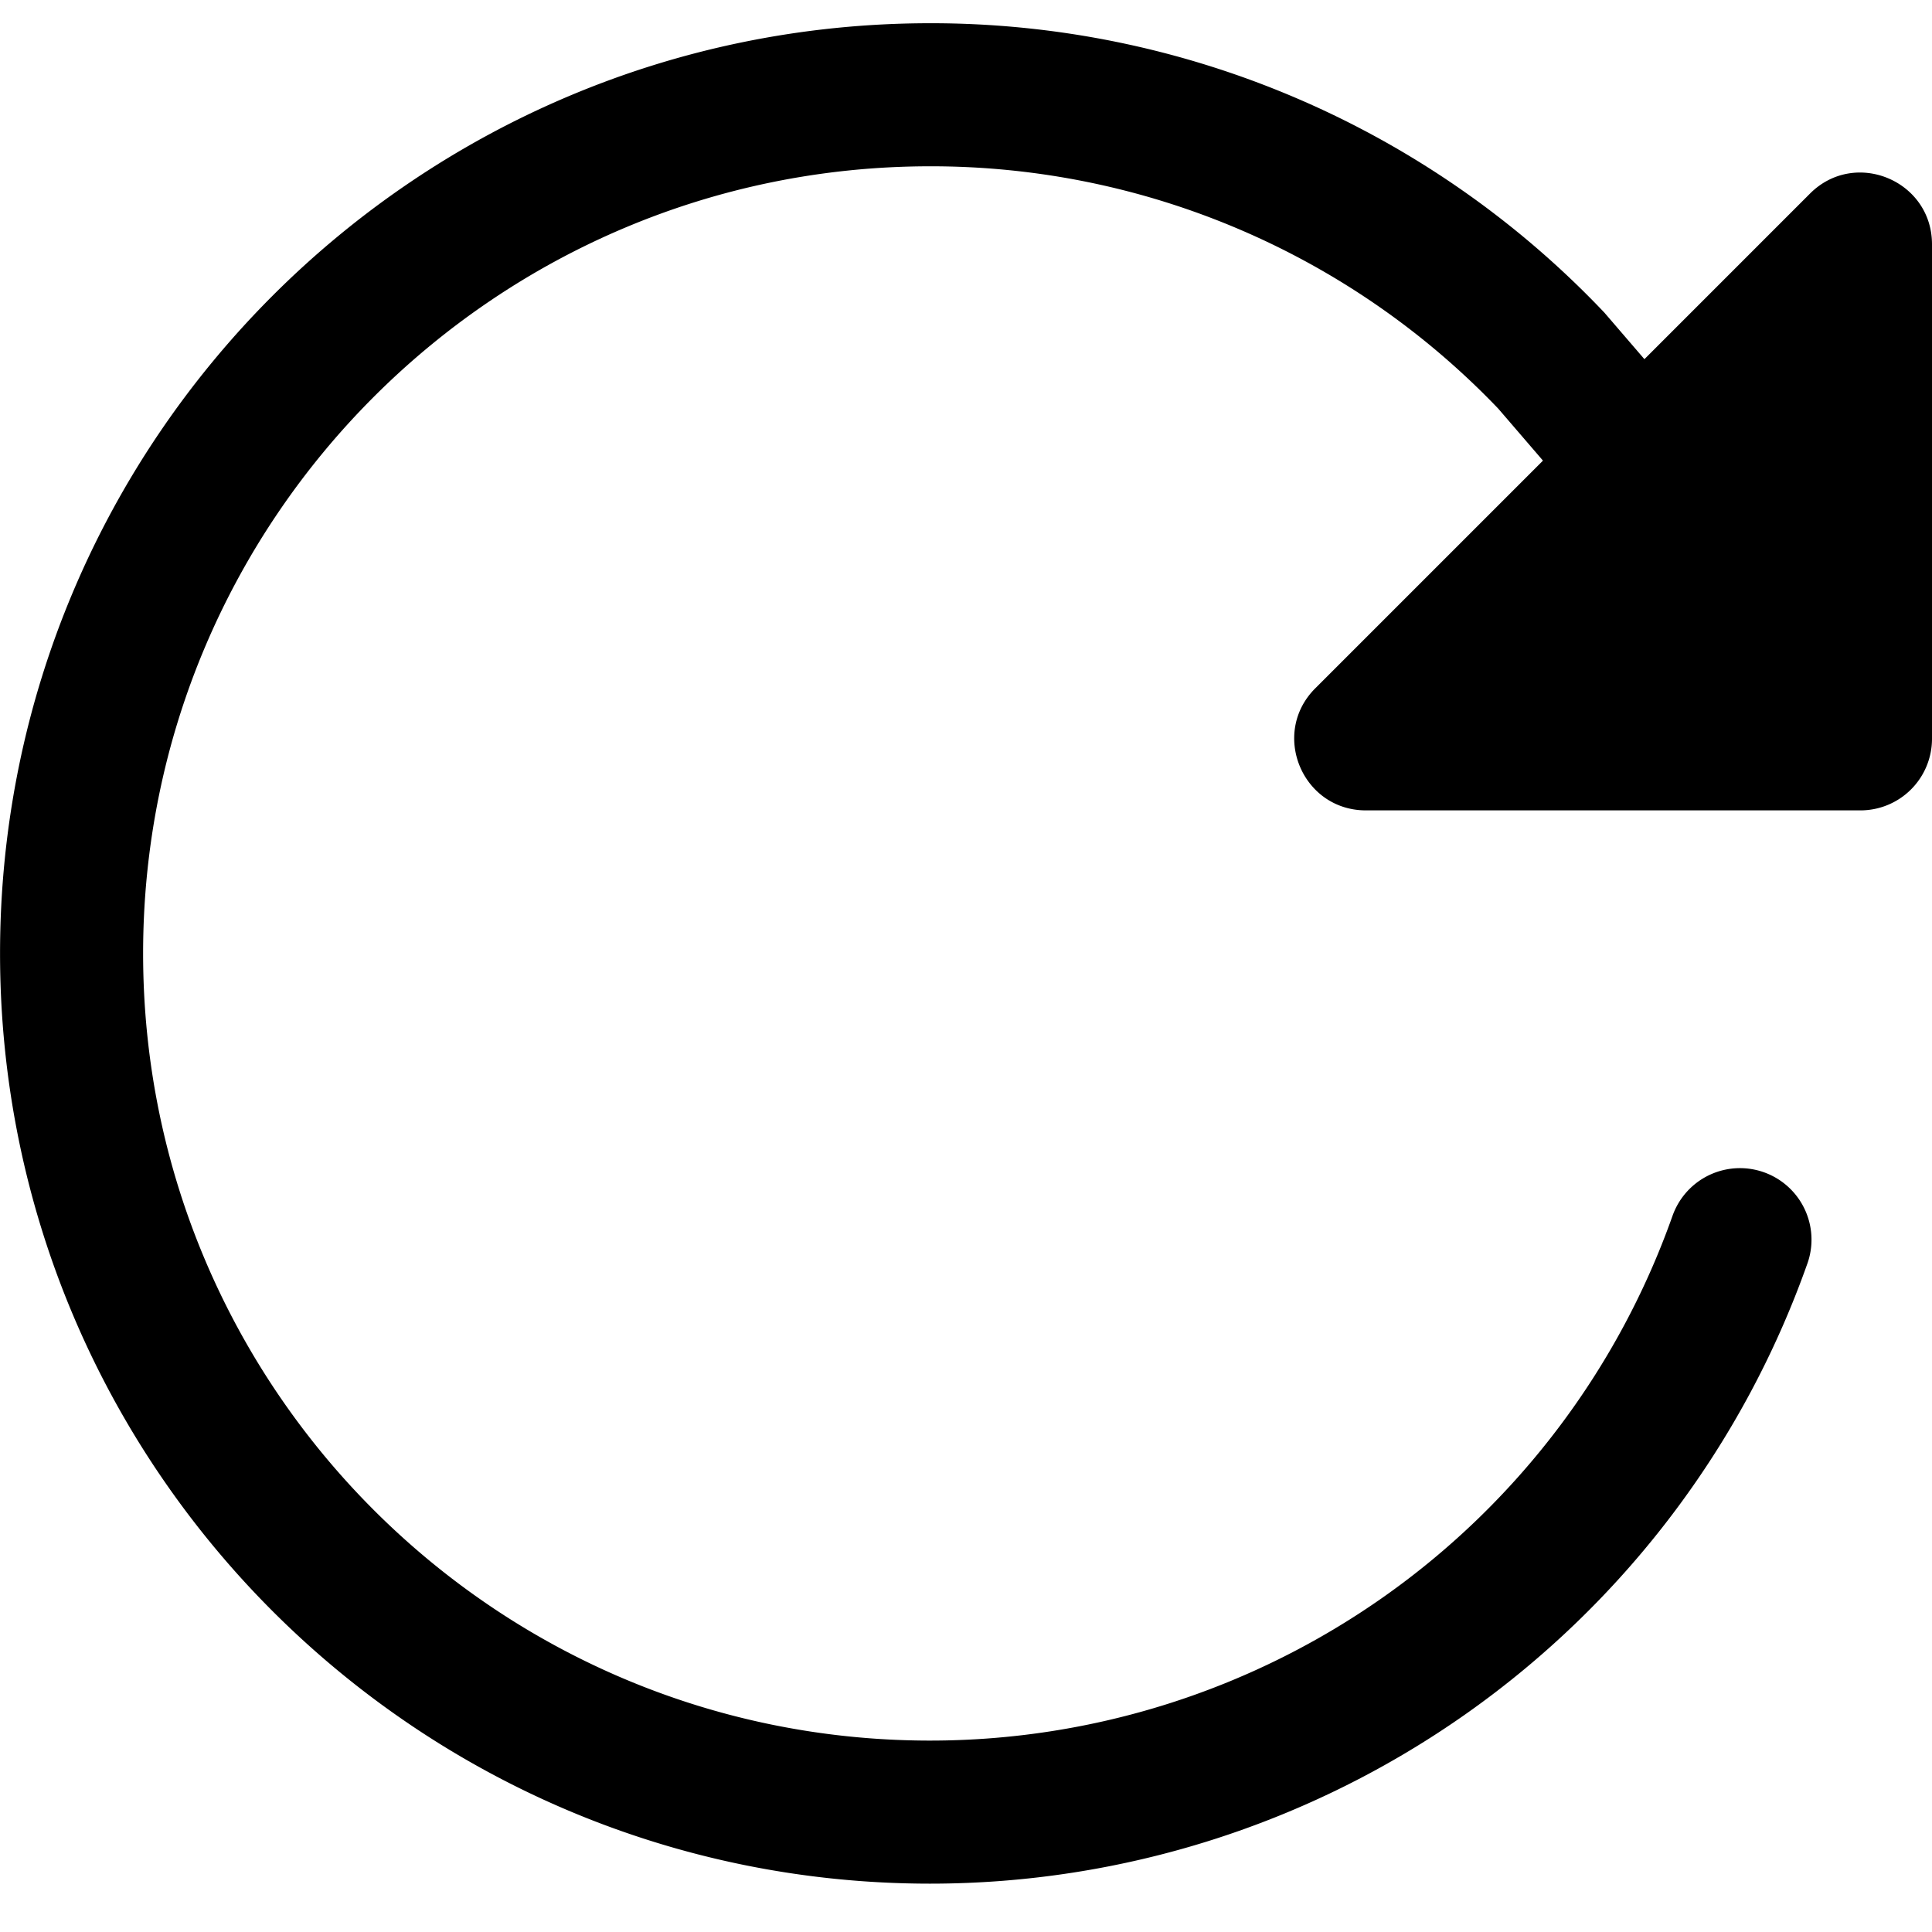 <?xml version="1.0" encoding="UTF-8" standalone="no"?>
<svg
   xmlns:dc="http://purl.org/dc/elements/1.1/"
   xmlns:cc="http://creativecommons.org/ns#"
   xmlns:rdf="http://www.w3.org/1999/02/22-rdf-syntax-ns#"
   xmlns:svg="http://www.w3.org/2000/svg"
   xmlns="http://www.w3.org/2000/svg"
   xmlns:sodipodi="http://sodipodi.sourceforge.net/DTD/sodipodi-0.dtd"
   xmlns:inkscape="http://www.inkscape.org/namespaces/inkscape"
   class="ionicon"
   viewBox="0 0 20 20"
   version="1.1"
   id="svg4606"
   sodipodi:docname="icon_reload.svg"
   width="20"
   height="20"
   inkscape:version="0.92.4 (5da689c313, 2019-01-14)">
  <defs
     id="defs4610" />
  <sodipodi:namedview
     pagecolor="#ffffff"
     bordercolor="#666666"
     borderopacity="1"
     objecttolerance="10"
     gridtolerance="10"
     guidetolerance="10"
     inkscape:pageopacity="0"
     inkscape:pageshadow="2"
     inkscape:window-width="1734"
     inkscape:window-height="897"
     id="namedview4608"
     showgrid="false"
     inkscape:zoom="16"
     inkscape:cx="-6.0711876"
     inkscape:cy="-0.49479049"
     inkscape:window-x="0"
     inkscape:window-y="0"
     inkscape:window-maximized="0"
     inkscape:current-layer="svg4606" />
  <title
     id="title4600">Reload</title>
  <path
     d="m 17.037,4.87 -0.978,-1.137 A 8.863,8.863 0 0 0 9.63,0.981 c -4.907,0 -8.889,3.981 -8.889,8.889 0,4.907 3.981,8.889 8.889,8.889 A 8.893,8.893 0 0 0 18.012,12.833"
     stroke-miterlimit="10"
     id="path4602"
     inkscape:connector-curvature="0"
     style="fill:none;stroke:currentColor;stroke-width:1.481;stroke-linecap:round;stroke-miterlimit:10" />
  <path
     d="m 20,2.529 v 5.119 a 0.741,0.741 0 0 1 -0.741,0.741 h -5.119 c -0.66,0 -0.991,-0.798 -0.524,-1.264 l 5.12,-5.12 C 19.202,1.537 20,1.869 20,2.529 Z"
     id="path4604"
     inkscape:connector-curvature="0"
     style="stroke-width:0.046" />
</svg>
